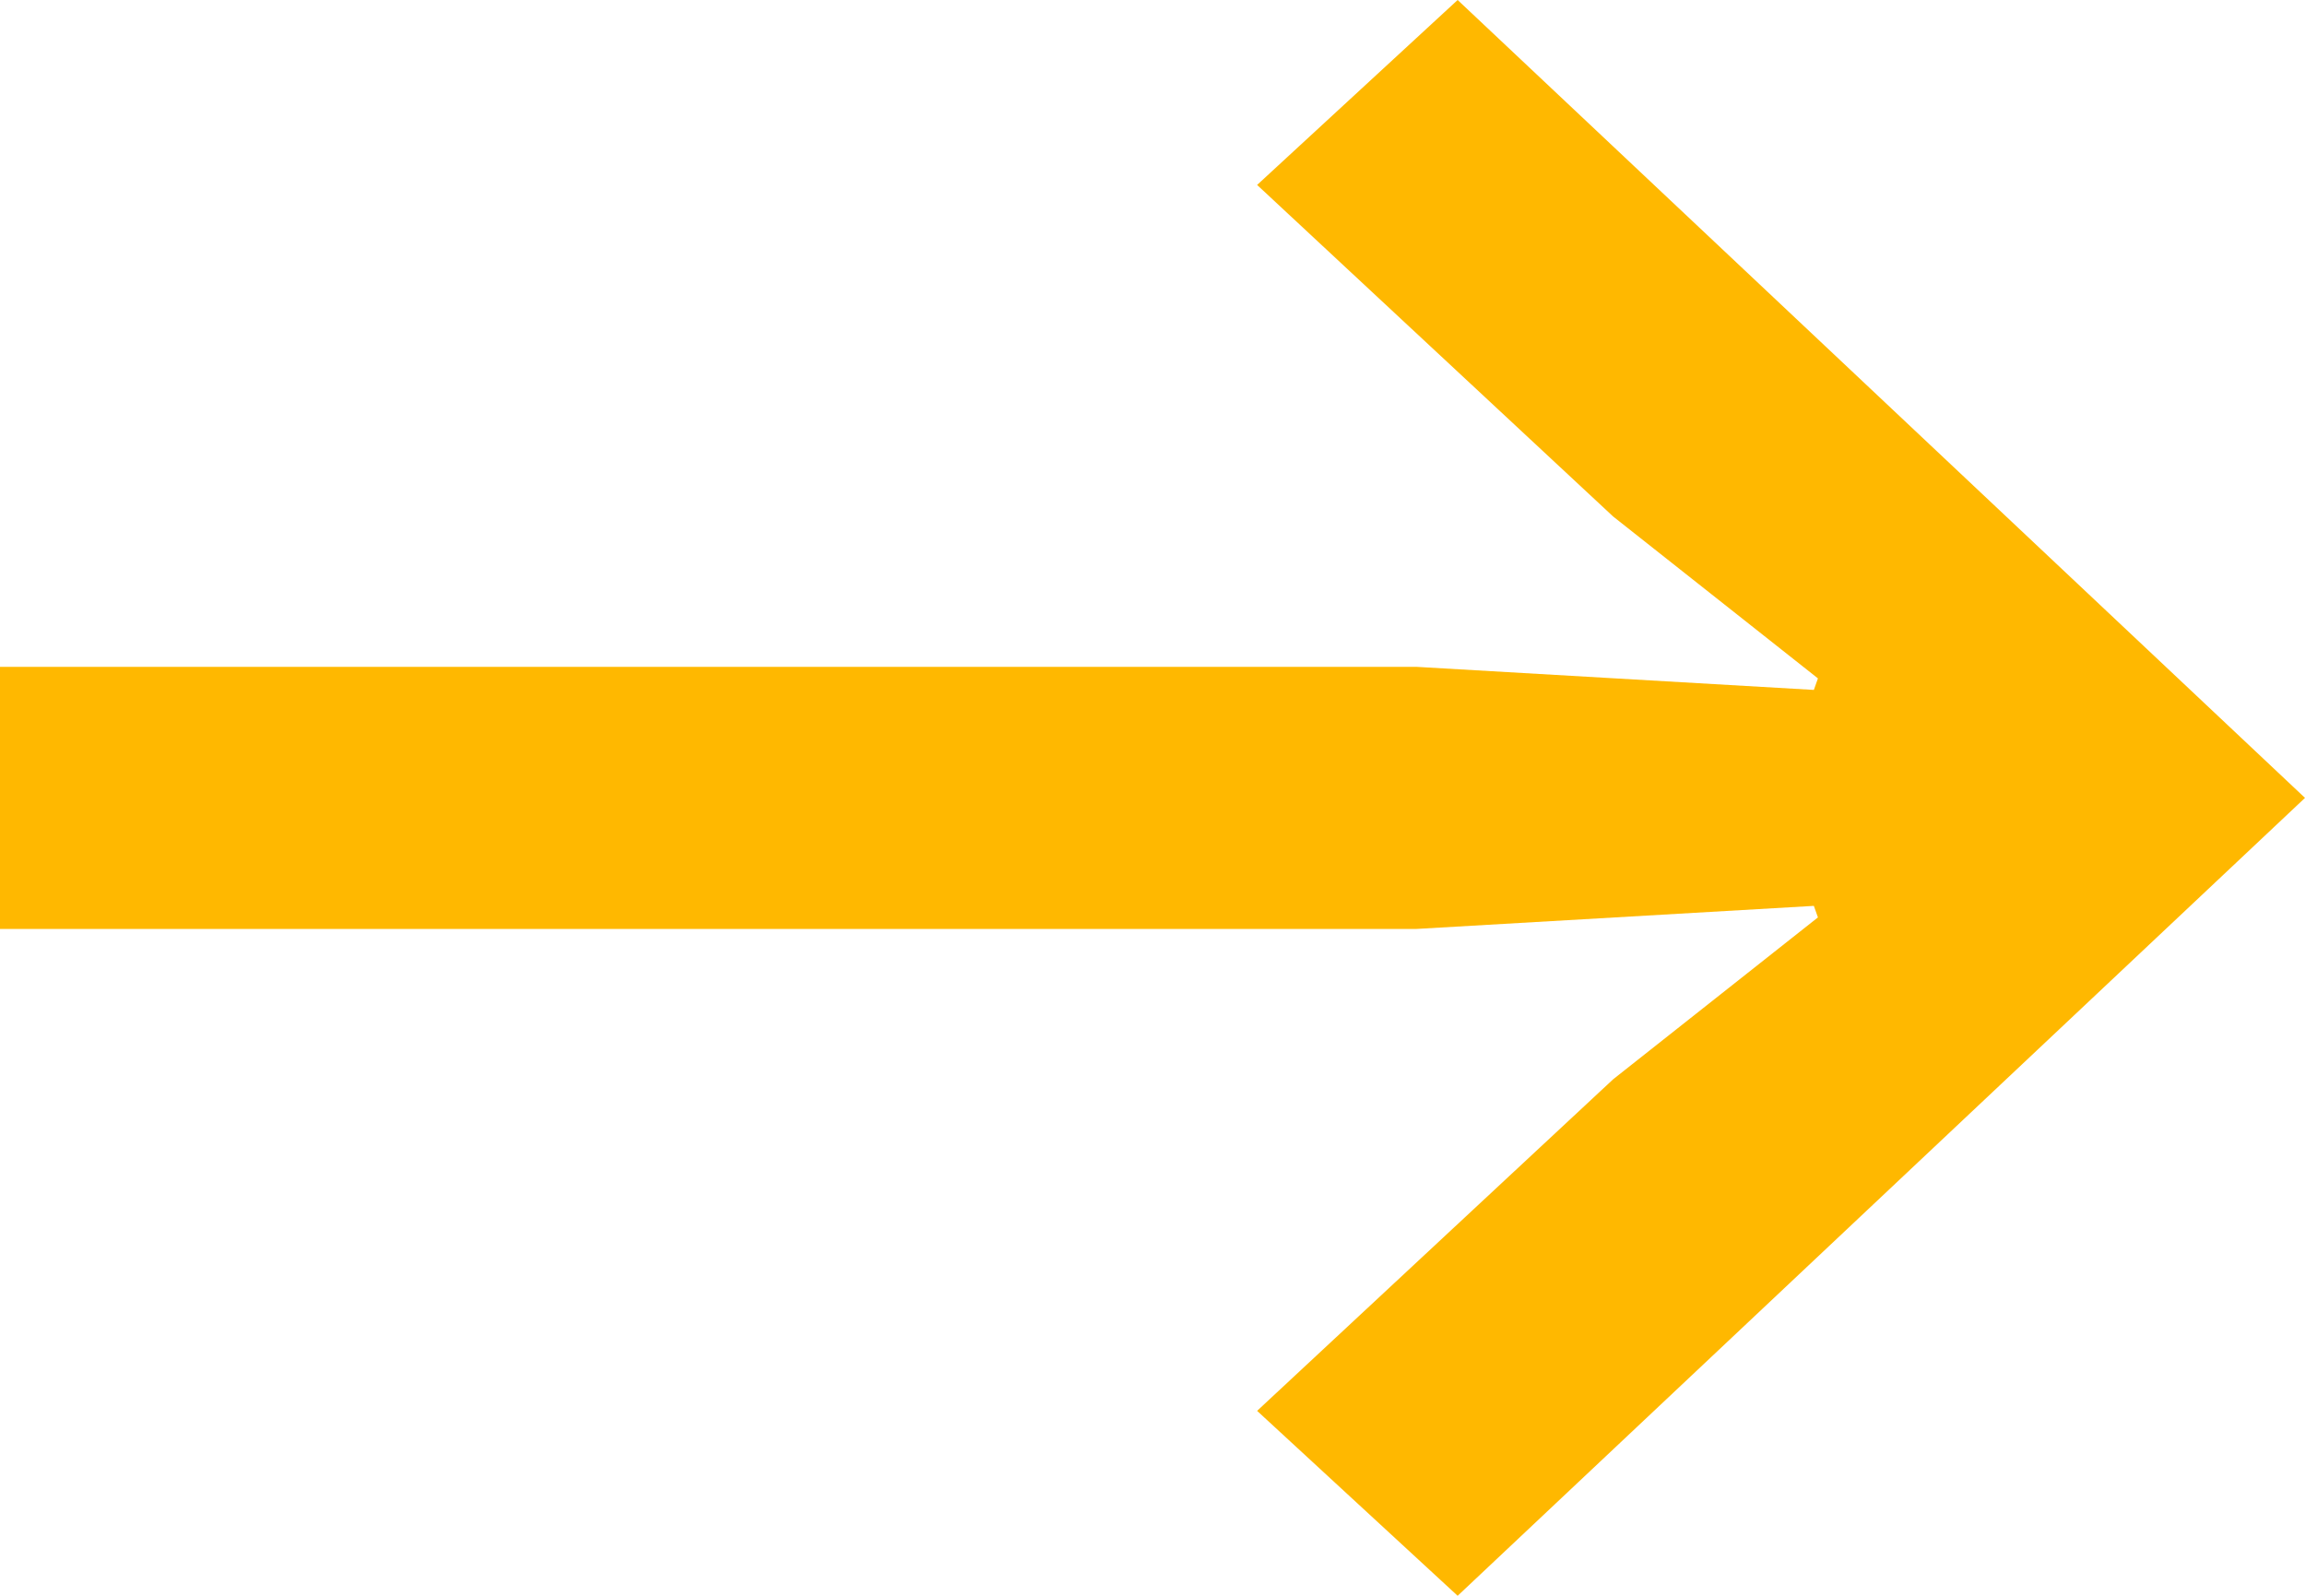 <svg width="13" height="9" viewBox="0 0 13 9" fill="none" xmlns="http://www.w3.org/2000/svg" class="content__link-2-arrow"> <path fill-rule="evenodd" clip-rule="evenodd" d="M8.221 9L7.09 7.957L9.098 6.087L10.253 5.174L10.23 5.109L7.99 5.239H0L0 3.761H7.99L10.23 3.891L10.253 3.826L9.098 2.913L7.09 1.043L8.221 0L13 4.5L8.221 9Z" fill="#FFB800"></path> </svg>